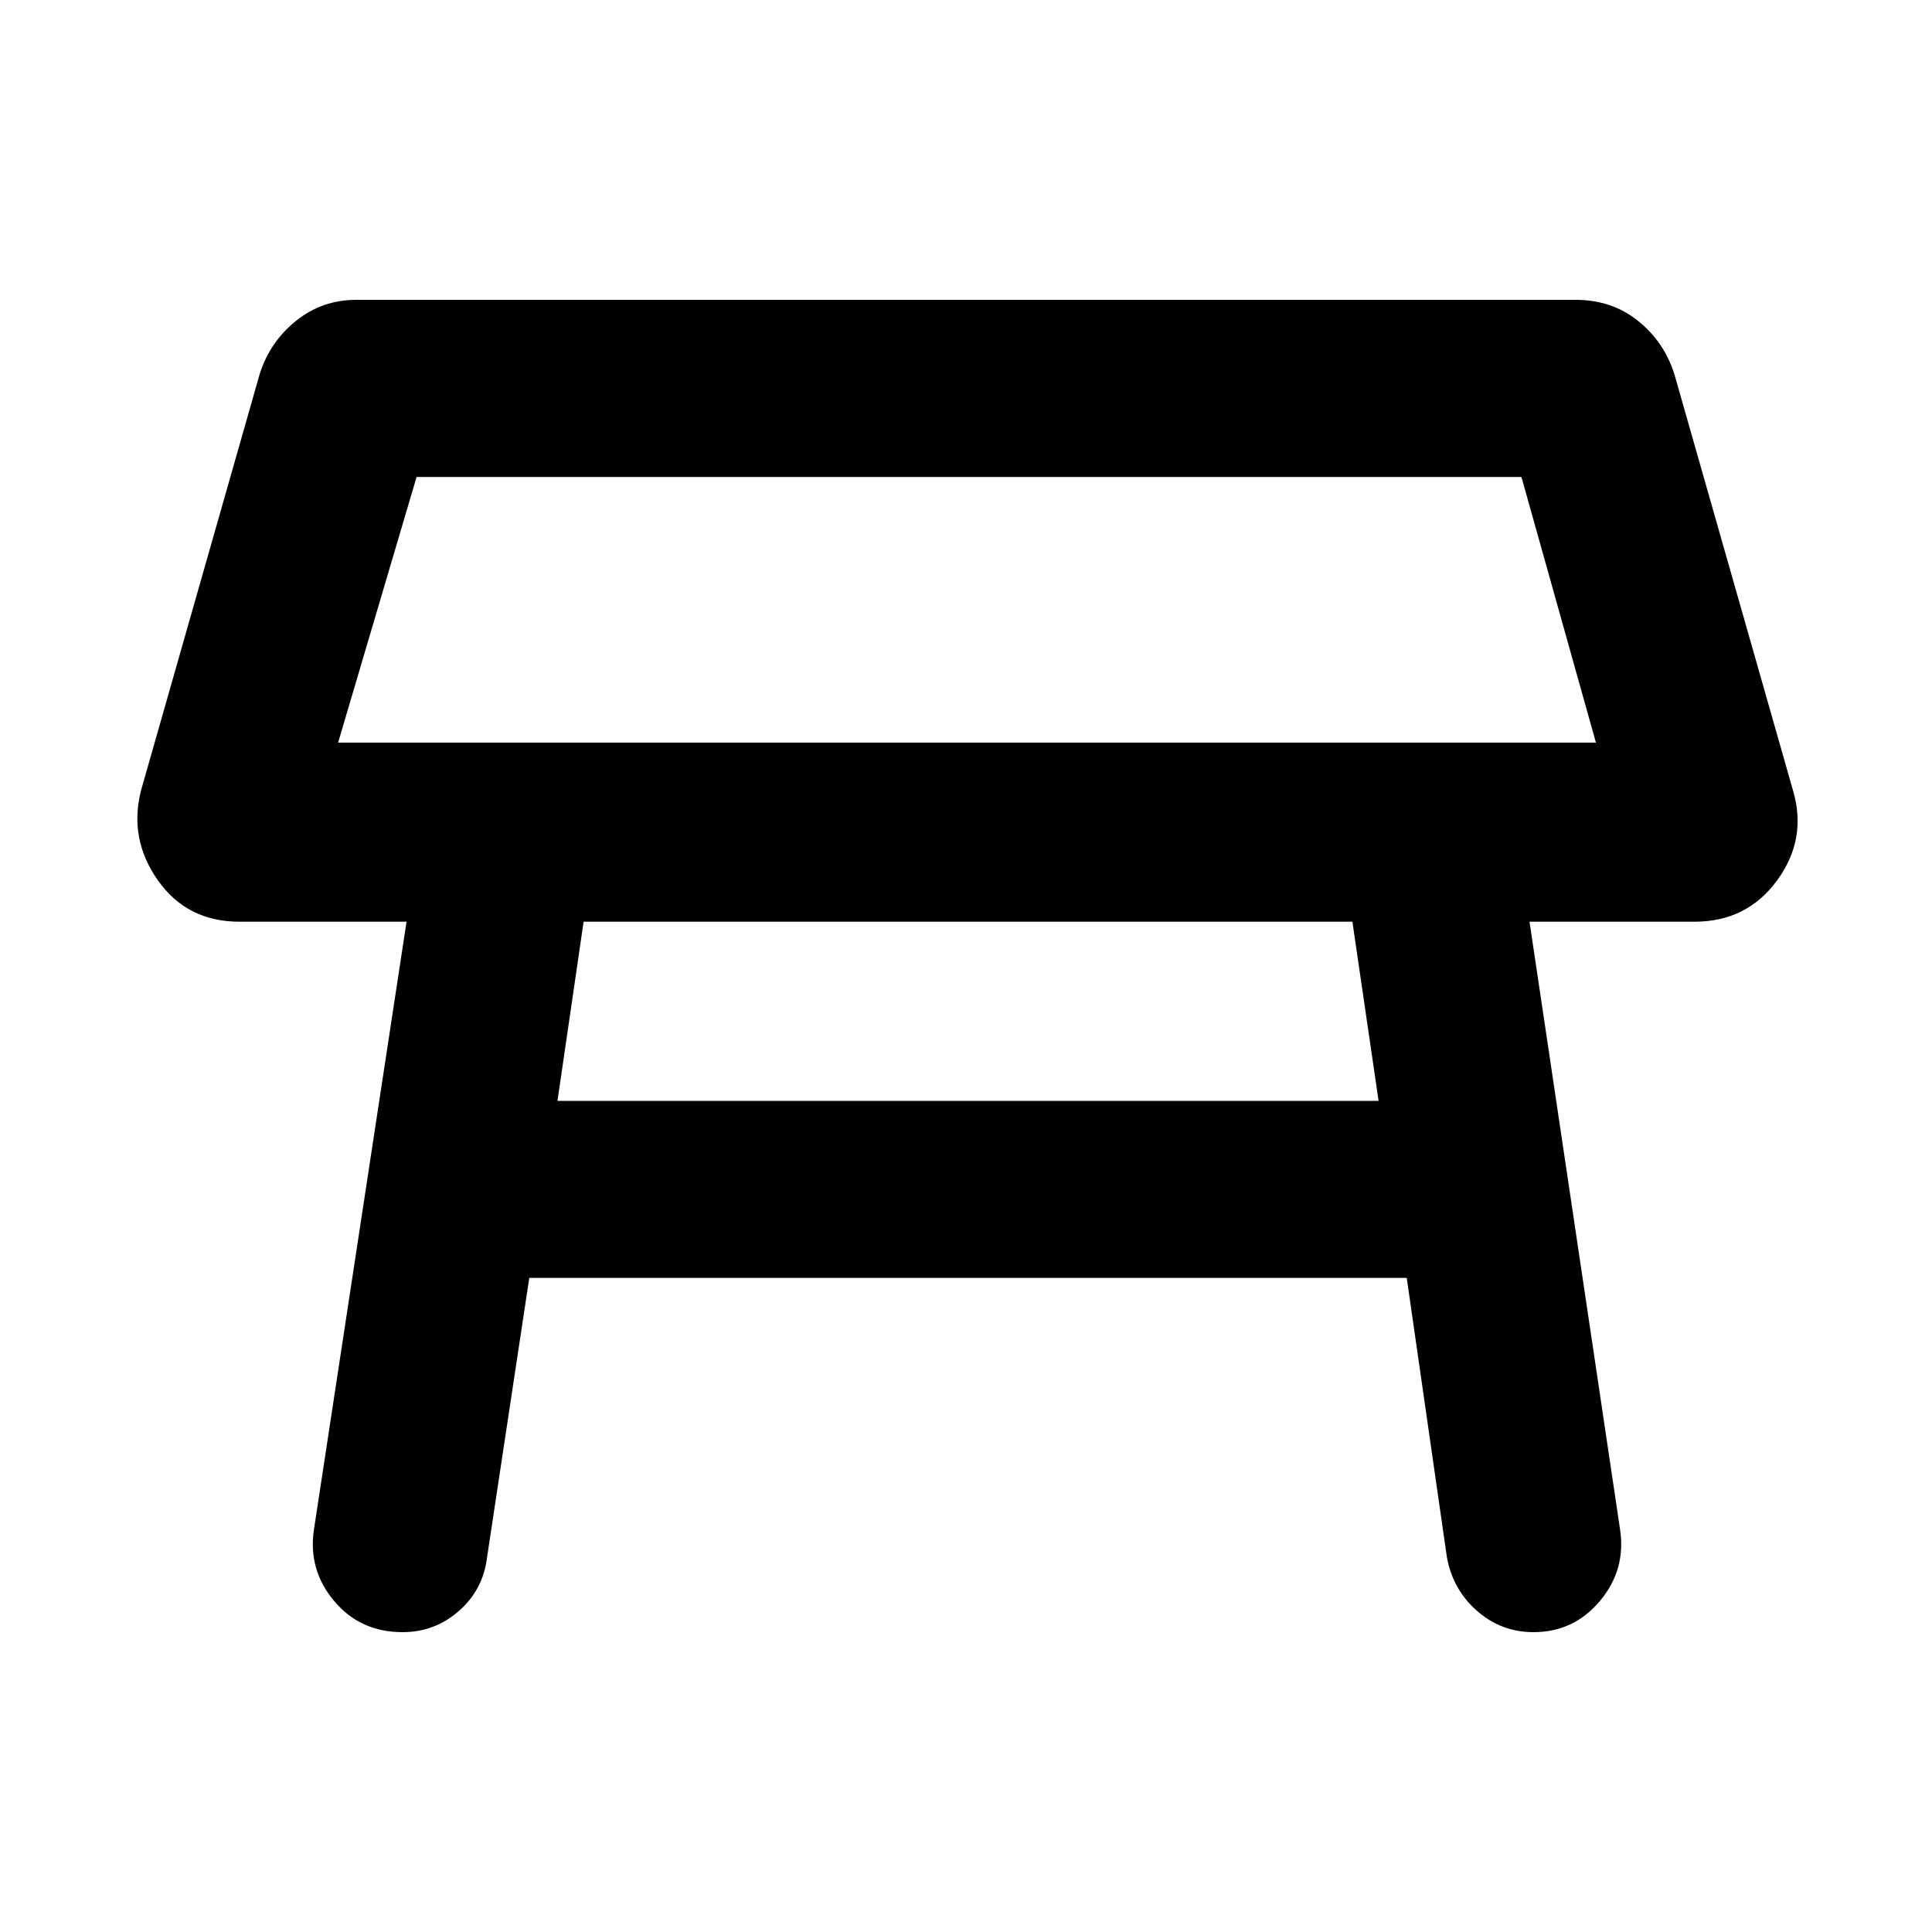 <svg xmlns="http://www.w3.org/2000/svg" height="40" width="40"><path d="M7 15.375H33.042L31.5 9.875H8.625ZM20.042 12.625ZM11.542 22.792H28.542L28 19.083H20.333H12.083ZM8.333 33.792Q7.458 33.792 6.917 33.146Q6.375 32.5 6.5 31.667L8.417 19.083H4.958Q3.875 19.083 3.271 18.229Q2.667 17.375 2.917 16.375L5.375 7.75Q5.583 7.083 6.125 6.646Q6.667 6.208 7.375 6.208H32.625Q33.375 6.208 33.917 6.646Q34.458 7.083 34.667 7.75L37.125 16.375Q37.417 17.375 36.792 18.229Q36.167 19.083 35.083 19.083H31.667L33.542 31.667Q33.667 32.5 33.125 33.146Q32.583 33.792 31.75 33.792Q31.083 33.792 30.583 33.354Q30.083 32.917 29.958 32.25L29.125 26.458H10.958L10.083 32.25Q10 32.917 9.5 33.354Q9 33.792 8.333 33.792Z"/></svg>